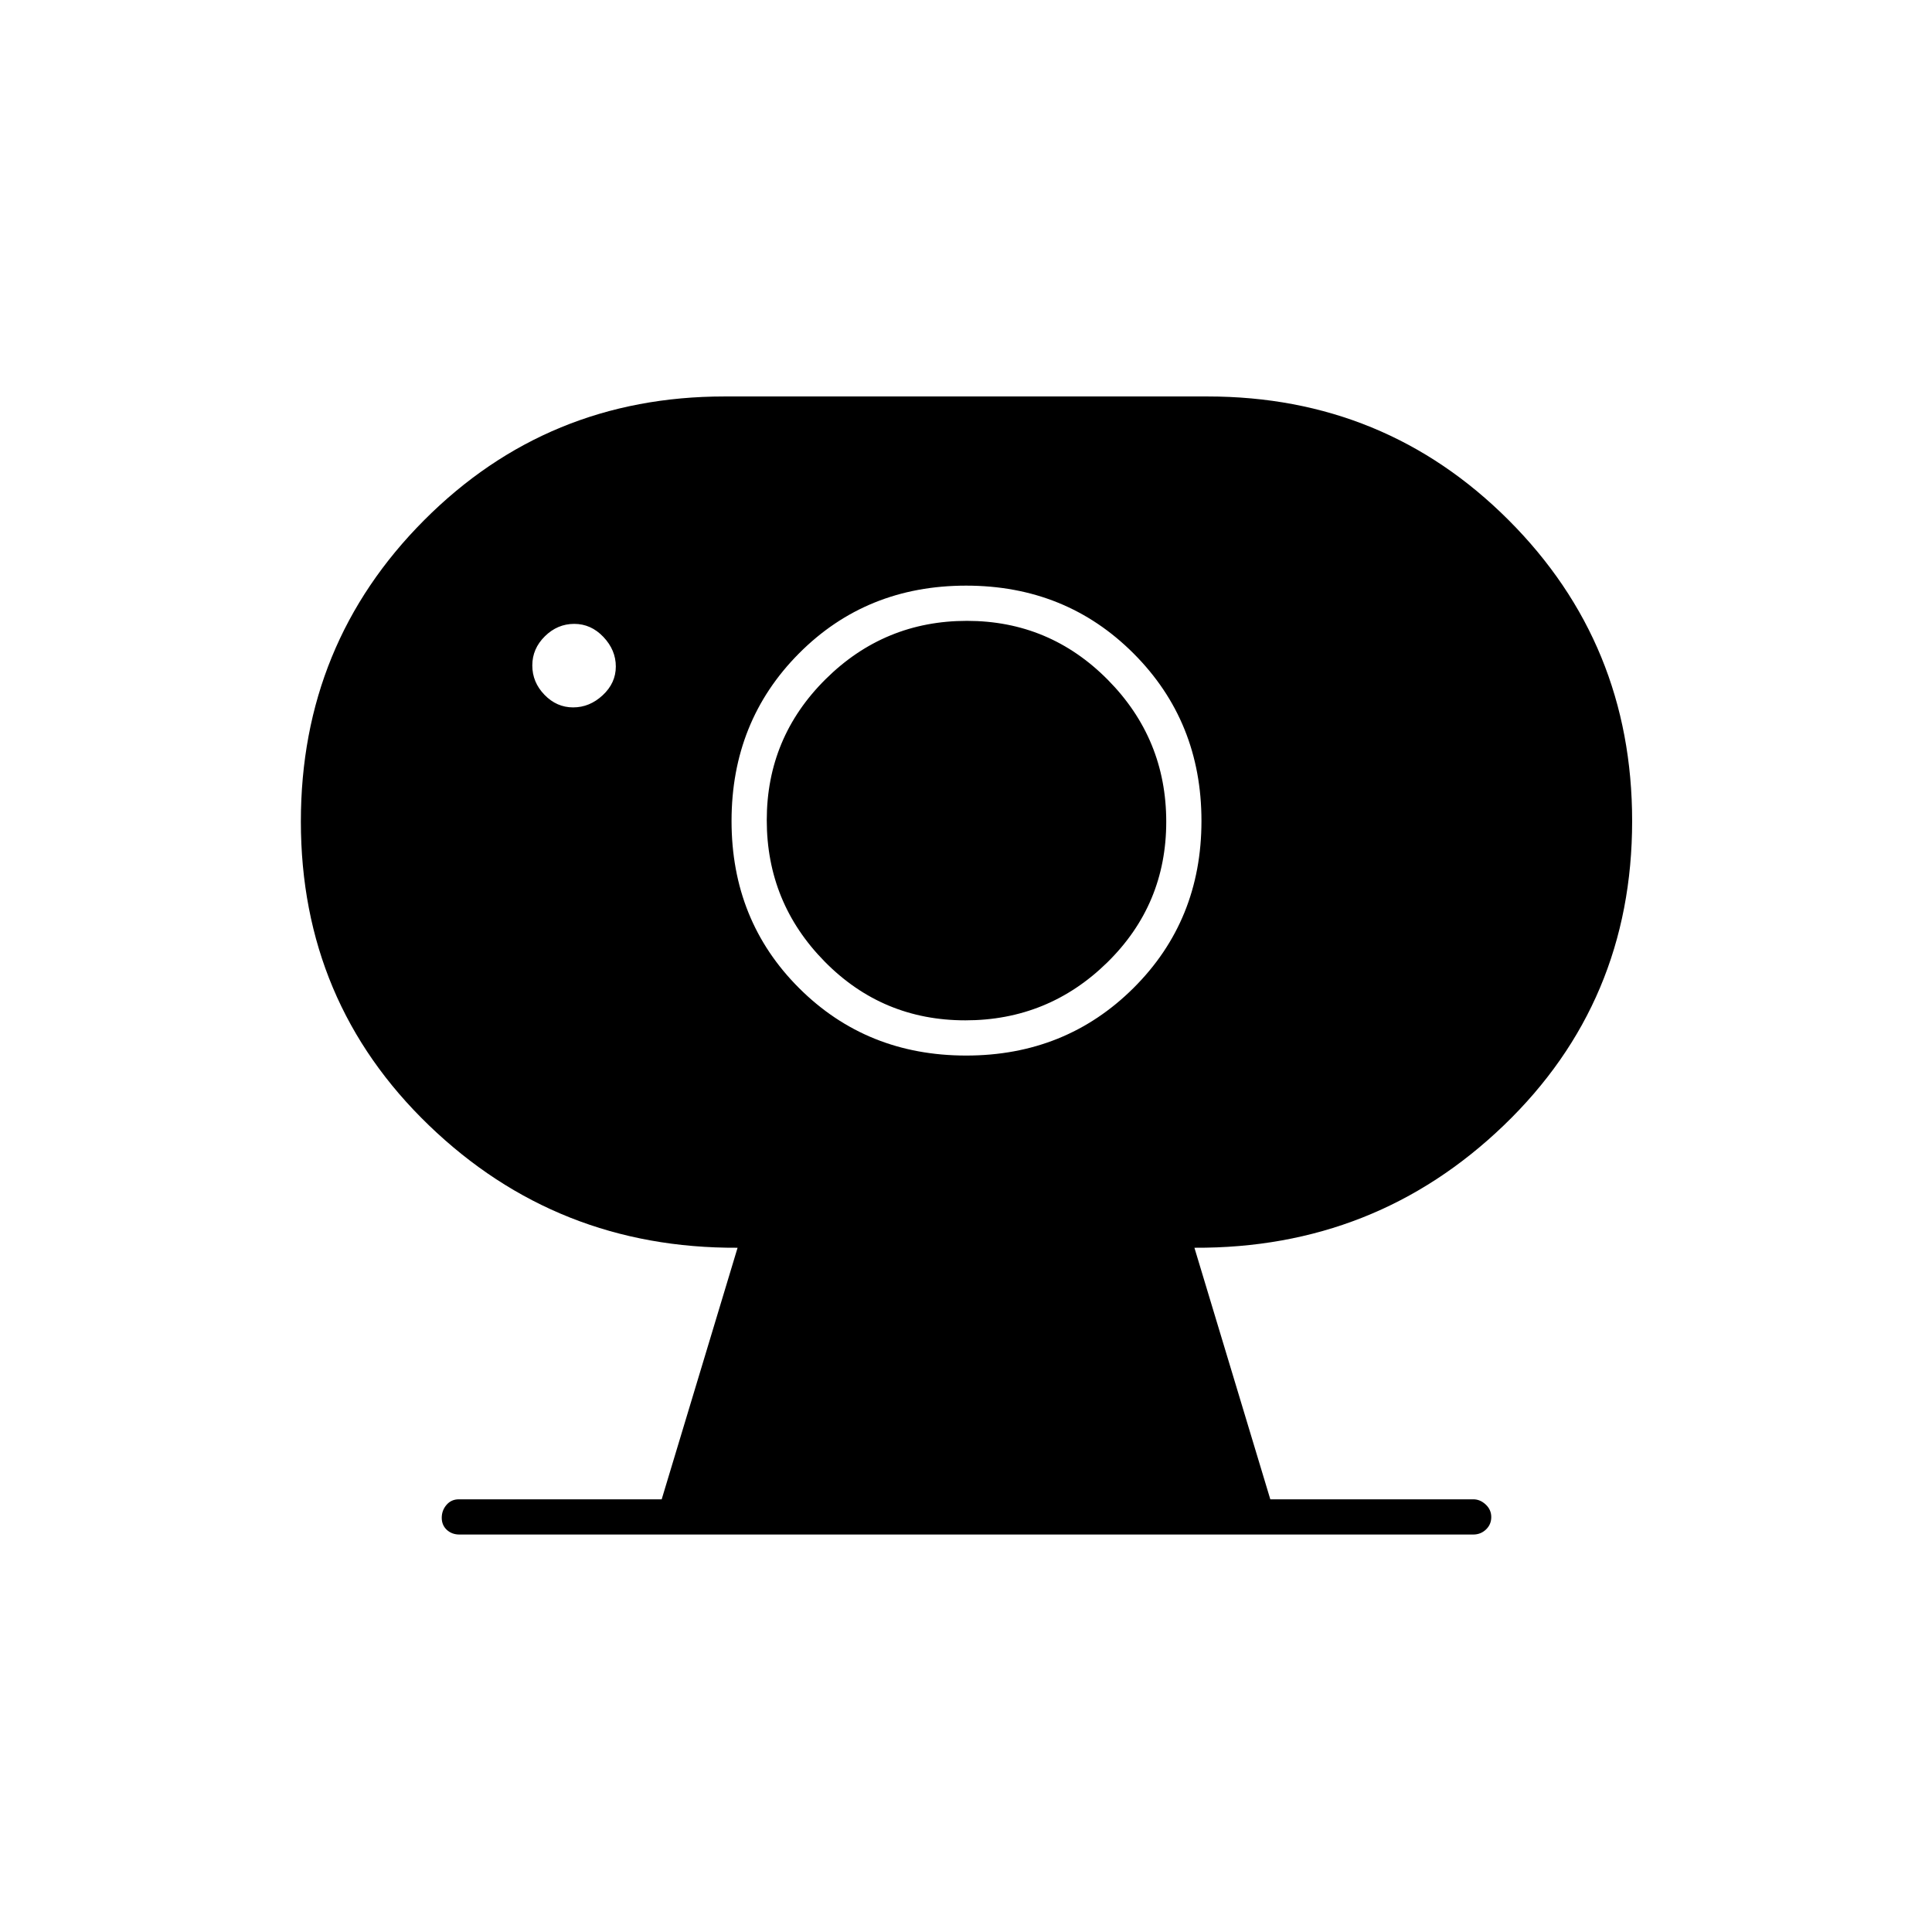 <svg xmlns="http://www.w3.org/2000/svg" height="20" viewBox="0 -960 960 960" width="20"><path d="M479.68-453q-41.18 0-69.93-29.22Q381-511.44 381-552.47t29.22-70.03q29.22-29 70.25-29t70.03 29.32q29 29.33 29 70.5 0 41.18-29.32 69.93Q520.85-453 479.68-453ZM284.81-608.5q8.19 0 14.69-6.06 6.5-6.05 6.5-14.25 0-8.19-6.16-14.69t-14.5-6.5q-8.34 0-14.59 6.16t-6.25 14.5q0 8.34 6.06 14.59 6.05 6.25 14.25 6.25Zm-56.52 411q-3.74 0-6.27-2.32-2.52-2.33-2.52-6 0-3.68 2.38-6.43Q224.25-215 228-215h100.79l37.71-125q-89.78.44-153.39-60.85-63.61-61.28-63.61-150.98 0-88.26 61.27-149.71Q272.04-763 360-763h240q88.17 0 149.58 61.4Q811-640.19 811-552.04q0 89.94-63.75 151.21Q683.5-339.55 593.5-340l37.71 125h100.87q3.37 0 6.14 2.57 2.78 2.58 2.78 6.25 0 3.68-2.62 6.18-2.62 2.5-6.36 2.5H228.29Zm251.79-238q49.42 0 83.17-33.58 33.75-33.59 33.75-83 0-49.42-33.69-83.17T480.06-669q-49.56 0-83.06 33.69t-33.5 83.25q0 49.56 33.58 83.06 33.59 33.5 83 33.5Z"/></svg>